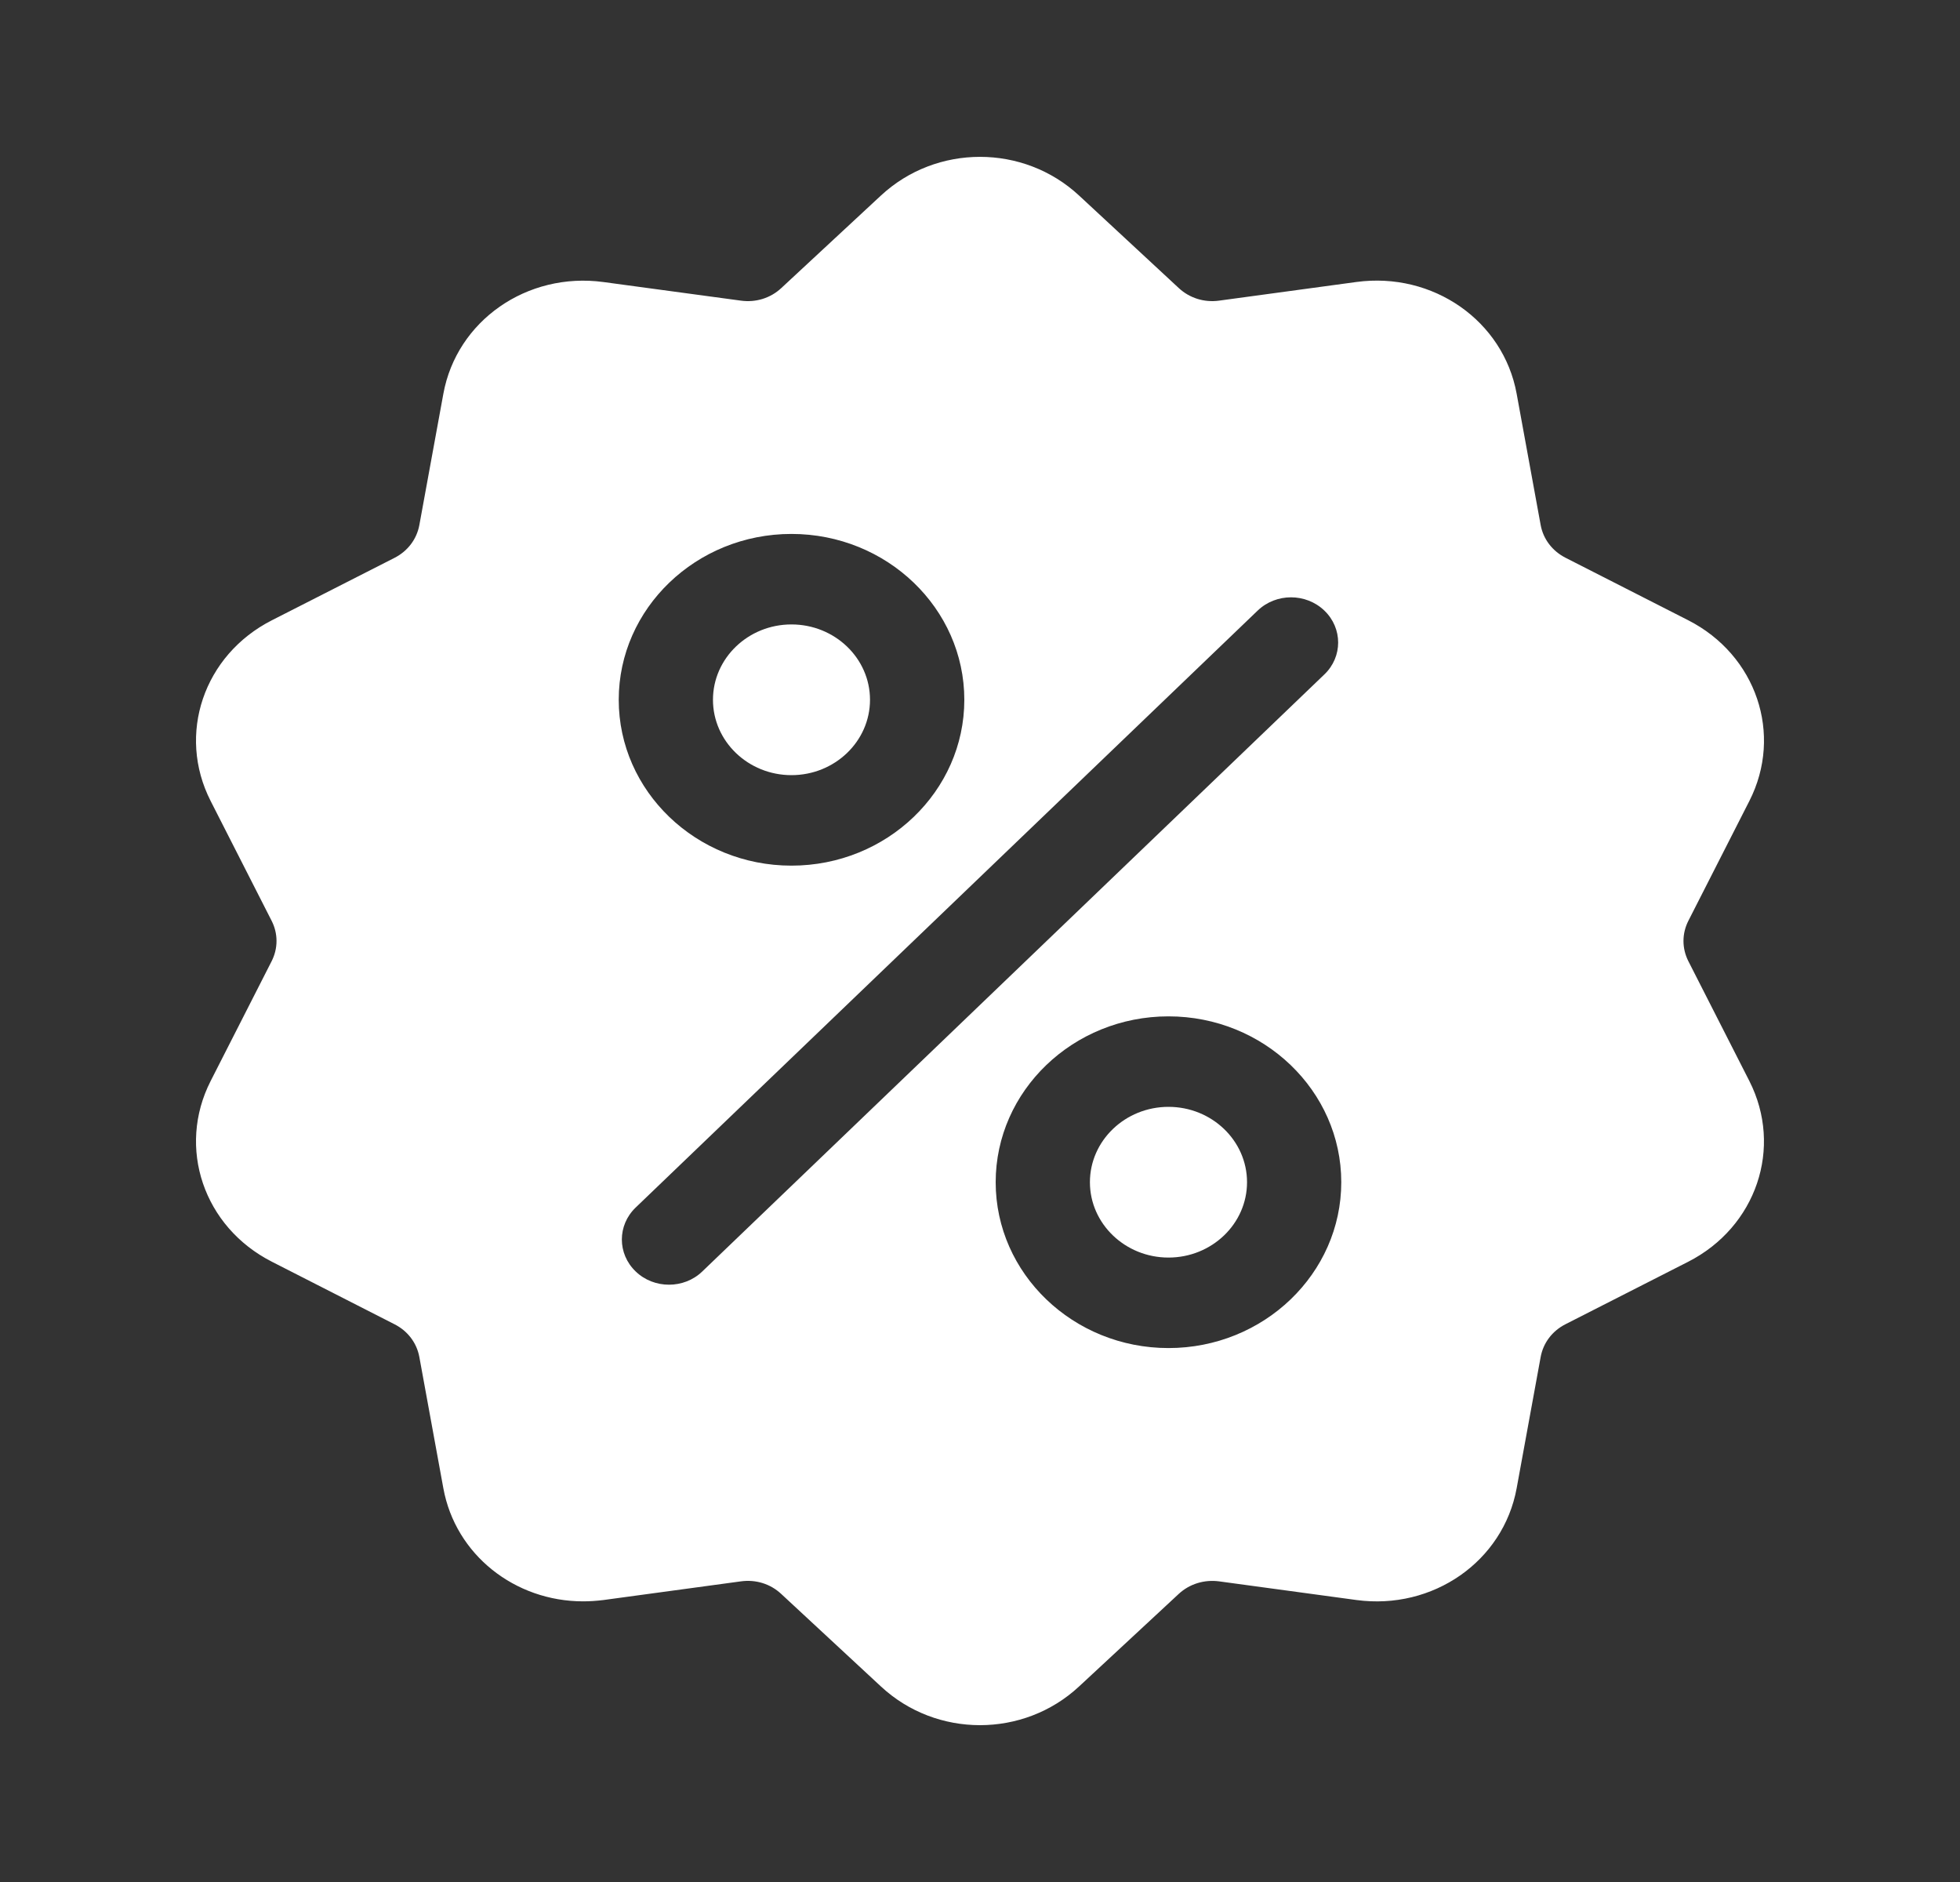<svg width="25" height="24" viewBox="0 0 25 24" fill="none" xmlns="http://www.w3.org/2000/svg">
<rect x="0" y="0" width="25" height="24" fill="#333333" stroke="none"/>
<path d="M21.536 12.259C21.452 12.094 21.452 11.905 21.536 11.741L22.313 10.215C22.746 9.365 22.403 8.352 21.532 7.909L19.969 7.113C19.8 7.027 19.684 6.875 19.651 6.694L19.345 5.021C19.175 4.09 18.277 3.464 17.301 3.596L15.549 3.834C15.36 3.86 15.173 3.801 15.036 3.674L13.763 2.493C13.055 1.836 11.945 1.836 11.237 2.493L9.965 3.674C9.828 3.802 9.64 3.86 9.451 3.834L7.699 3.597C6.723 3.464 5.825 4.09 5.655 5.022L5.349 6.695C5.316 6.875 5.201 7.028 5.032 7.114L3.468 7.91C2.597 8.353 2.254 9.366 2.687 10.215L3.464 11.741C3.548 11.905 3.548 12.094 3.464 12.259L2.687 13.785C2.254 14.635 2.597 15.647 3.468 16.09L5.031 16.887C5.2 16.972 5.316 17.125 5.349 17.306L5.655 18.979C5.81 19.827 6.567 20.421 7.438 20.421C7.524 20.421 7.611 20.415 7.699 20.404L9.451 20.166C9.64 20.14 9.827 20.198 9.964 20.326L11.237 21.507C11.591 21.836 12.045 22 12.5 22C12.954 22 13.409 21.836 13.763 21.507L15.035 20.326C15.172 20.199 15.36 20.141 15.549 20.166L17.301 20.404C18.277 20.536 19.174 19.911 19.345 18.979L19.651 17.306C19.684 17.125 19.799 16.973 19.968 16.887L21.532 16.091C22.403 15.647 22.745 14.635 22.313 13.785L21.536 12.259ZM10.095 6.809C11.311 6.809 12.3 7.758 12.3 8.924C12.3 10.09 11.311 11.039 10.095 11.039C8.88 11.039 7.892 10.09 7.892 8.924C7.892 7.758 8.88 6.809 10.095 6.809ZM8.958 16.214C8.841 16.327 8.687 16.383 8.533 16.383C8.379 16.383 8.225 16.327 8.108 16.214C7.873 15.989 7.873 15.624 8.108 15.399L16.042 7.786C16.277 7.561 16.657 7.561 16.892 7.786C17.127 8.011 17.127 8.377 16.892 8.601L8.958 16.214ZM14.904 17.191C13.689 17.191 12.7 16.242 12.7 15.076C12.7 13.91 13.689 12.961 14.904 12.961C16.119 12.961 17.108 13.91 17.108 15.076C17.108 16.242 16.119 17.191 14.904 17.191ZM14.904 14.115C14.352 14.115 13.902 14.546 13.902 15.076C13.902 15.606 14.352 16.037 14.904 16.037C15.457 16.037 15.906 15.606 15.906 15.076C15.906 14.546 15.457 14.115 14.904 14.115ZM10.095 7.963C9.543 7.963 9.094 8.394 9.094 8.924C9.094 9.454 9.543 9.885 10.095 9.885C10.648 9.885 11.097 9.454 11.097 8.924C11.097 8.394 10.648 7.963 10.095 7.963Z" fill="white"/>
</svg>
